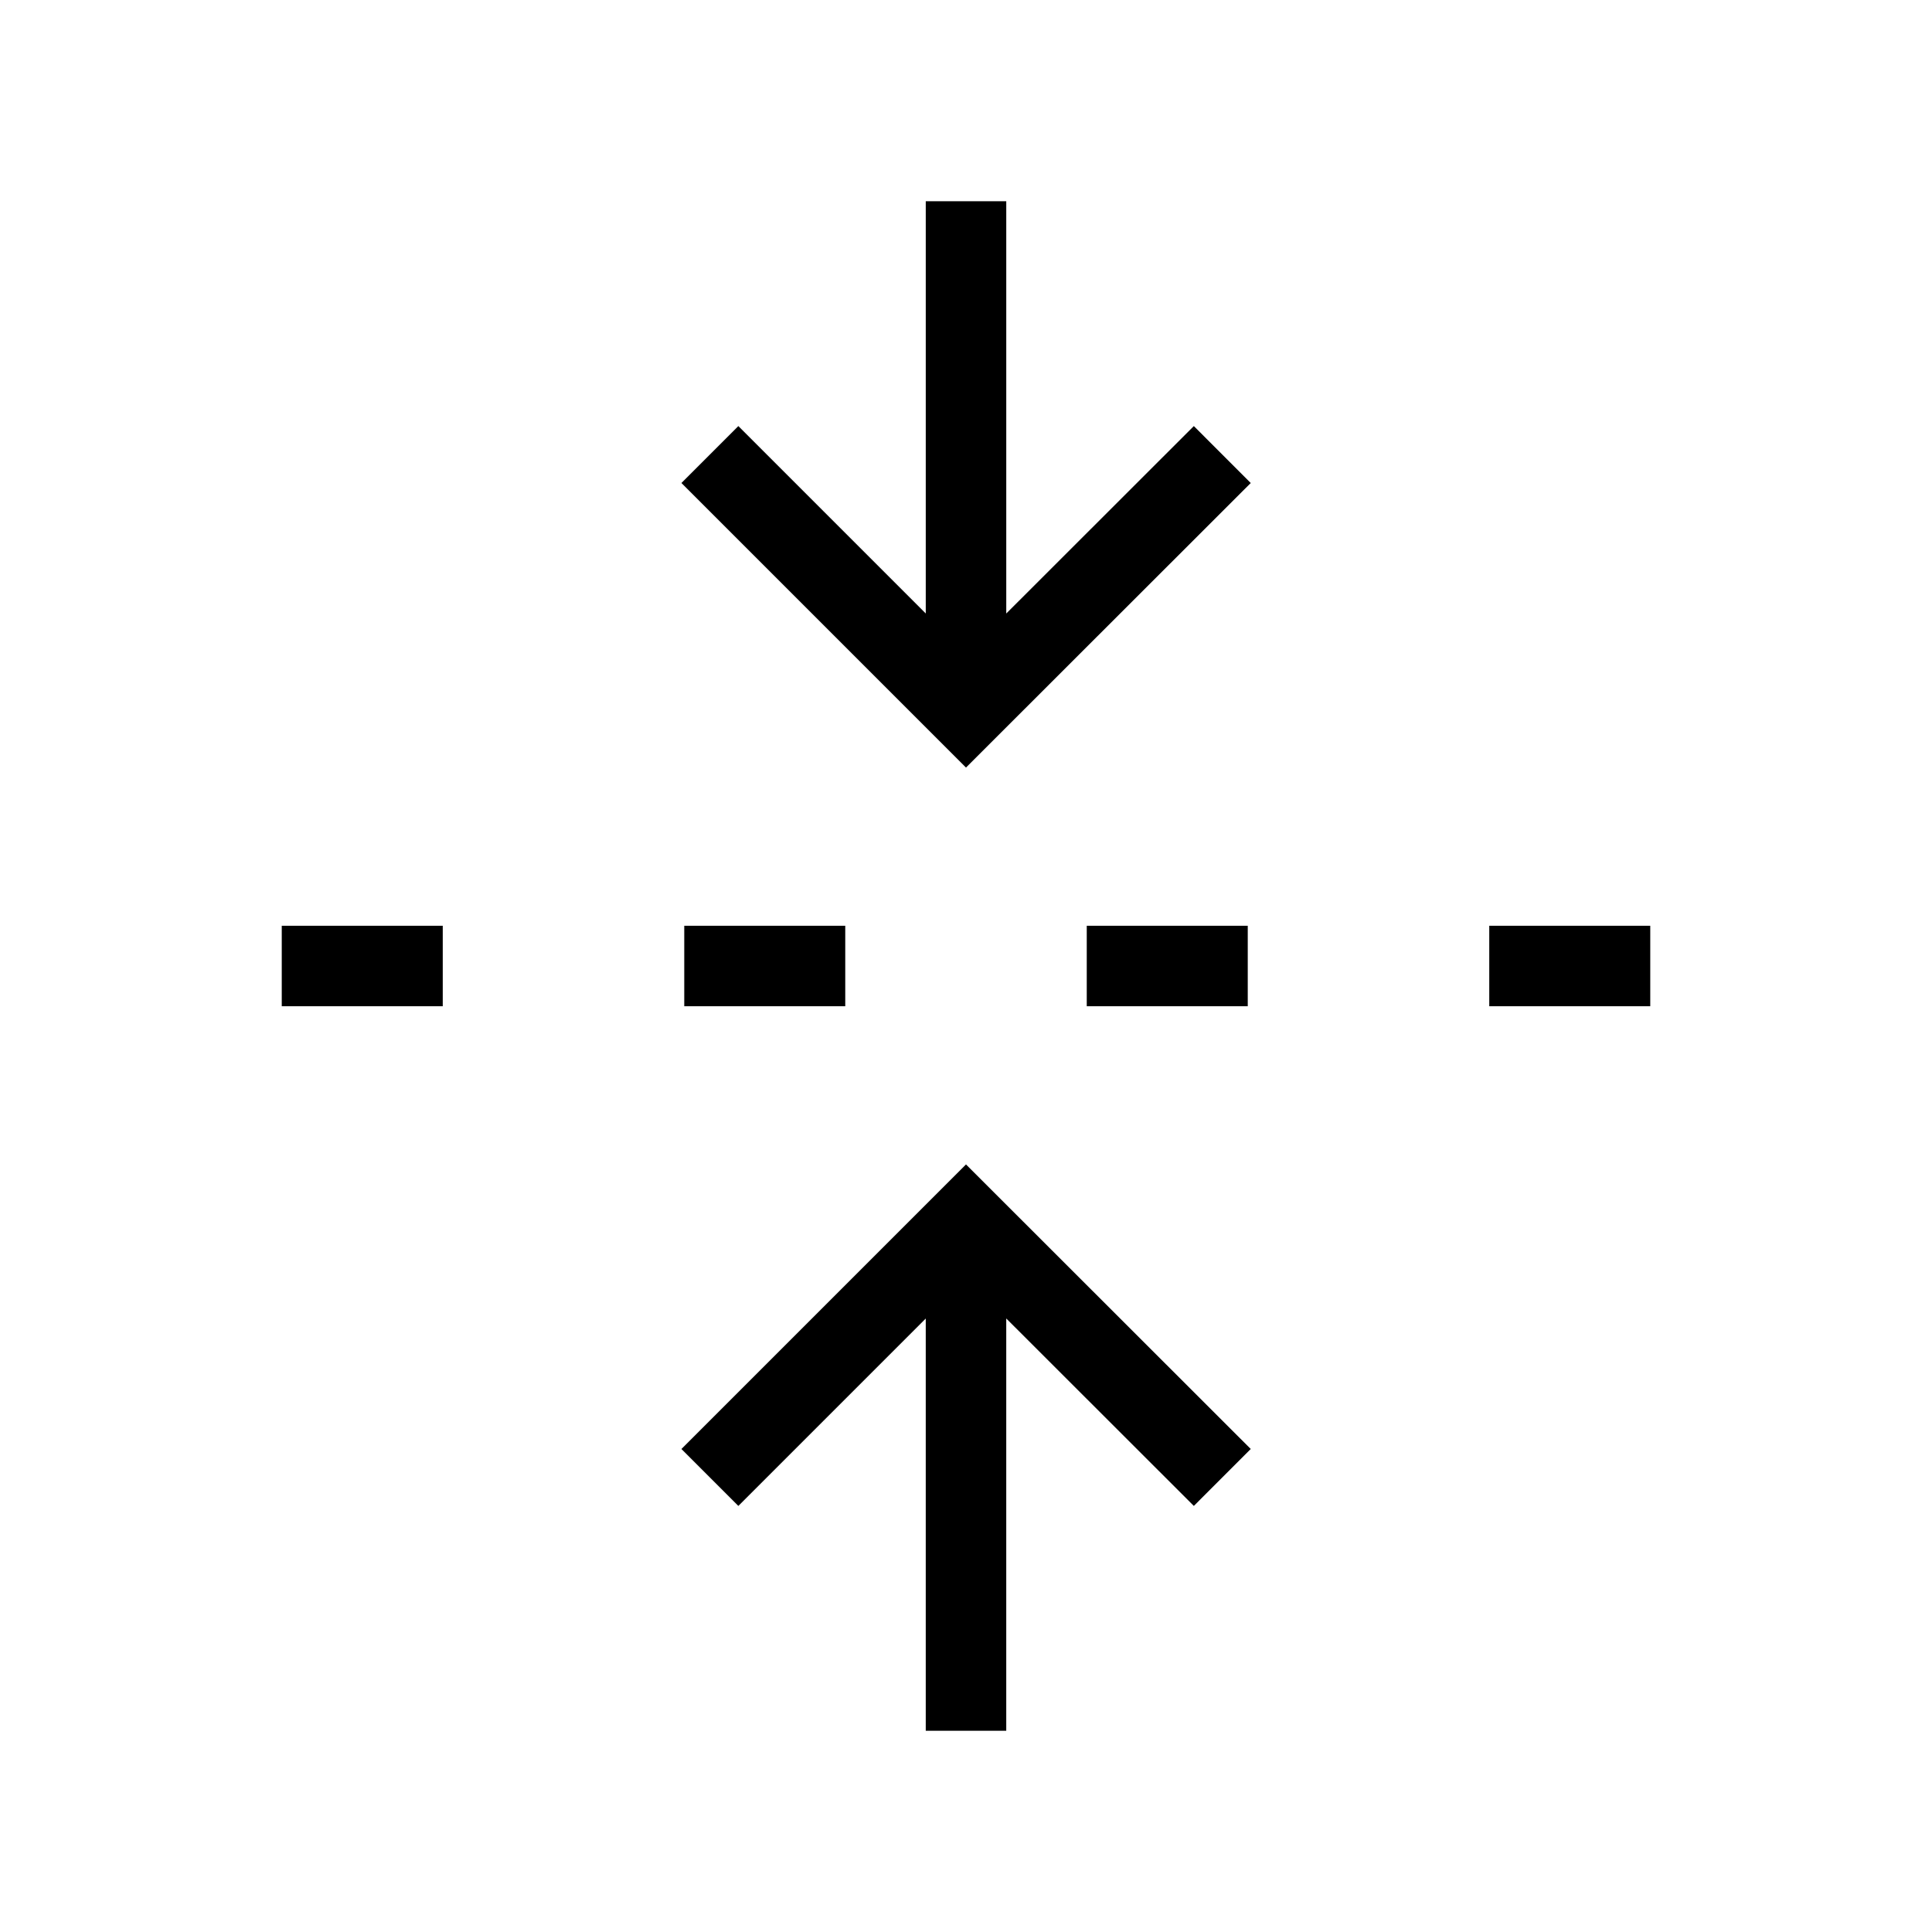 <svg xmlns="http://www.w3.org/2000/svg" width="24" height="24" viewbox="0 0 24 24" fill="none">
    <path stroke="currentColor" stroke-linecap="square" d="M4 12h1m4 0h1m4 0h1m4 0h1m-8-9v5.5M9.172 6 12 8.828 14.83 6M12 15.5V21m-2.828-3L12 15.172 14.83 18"/>
</svg>